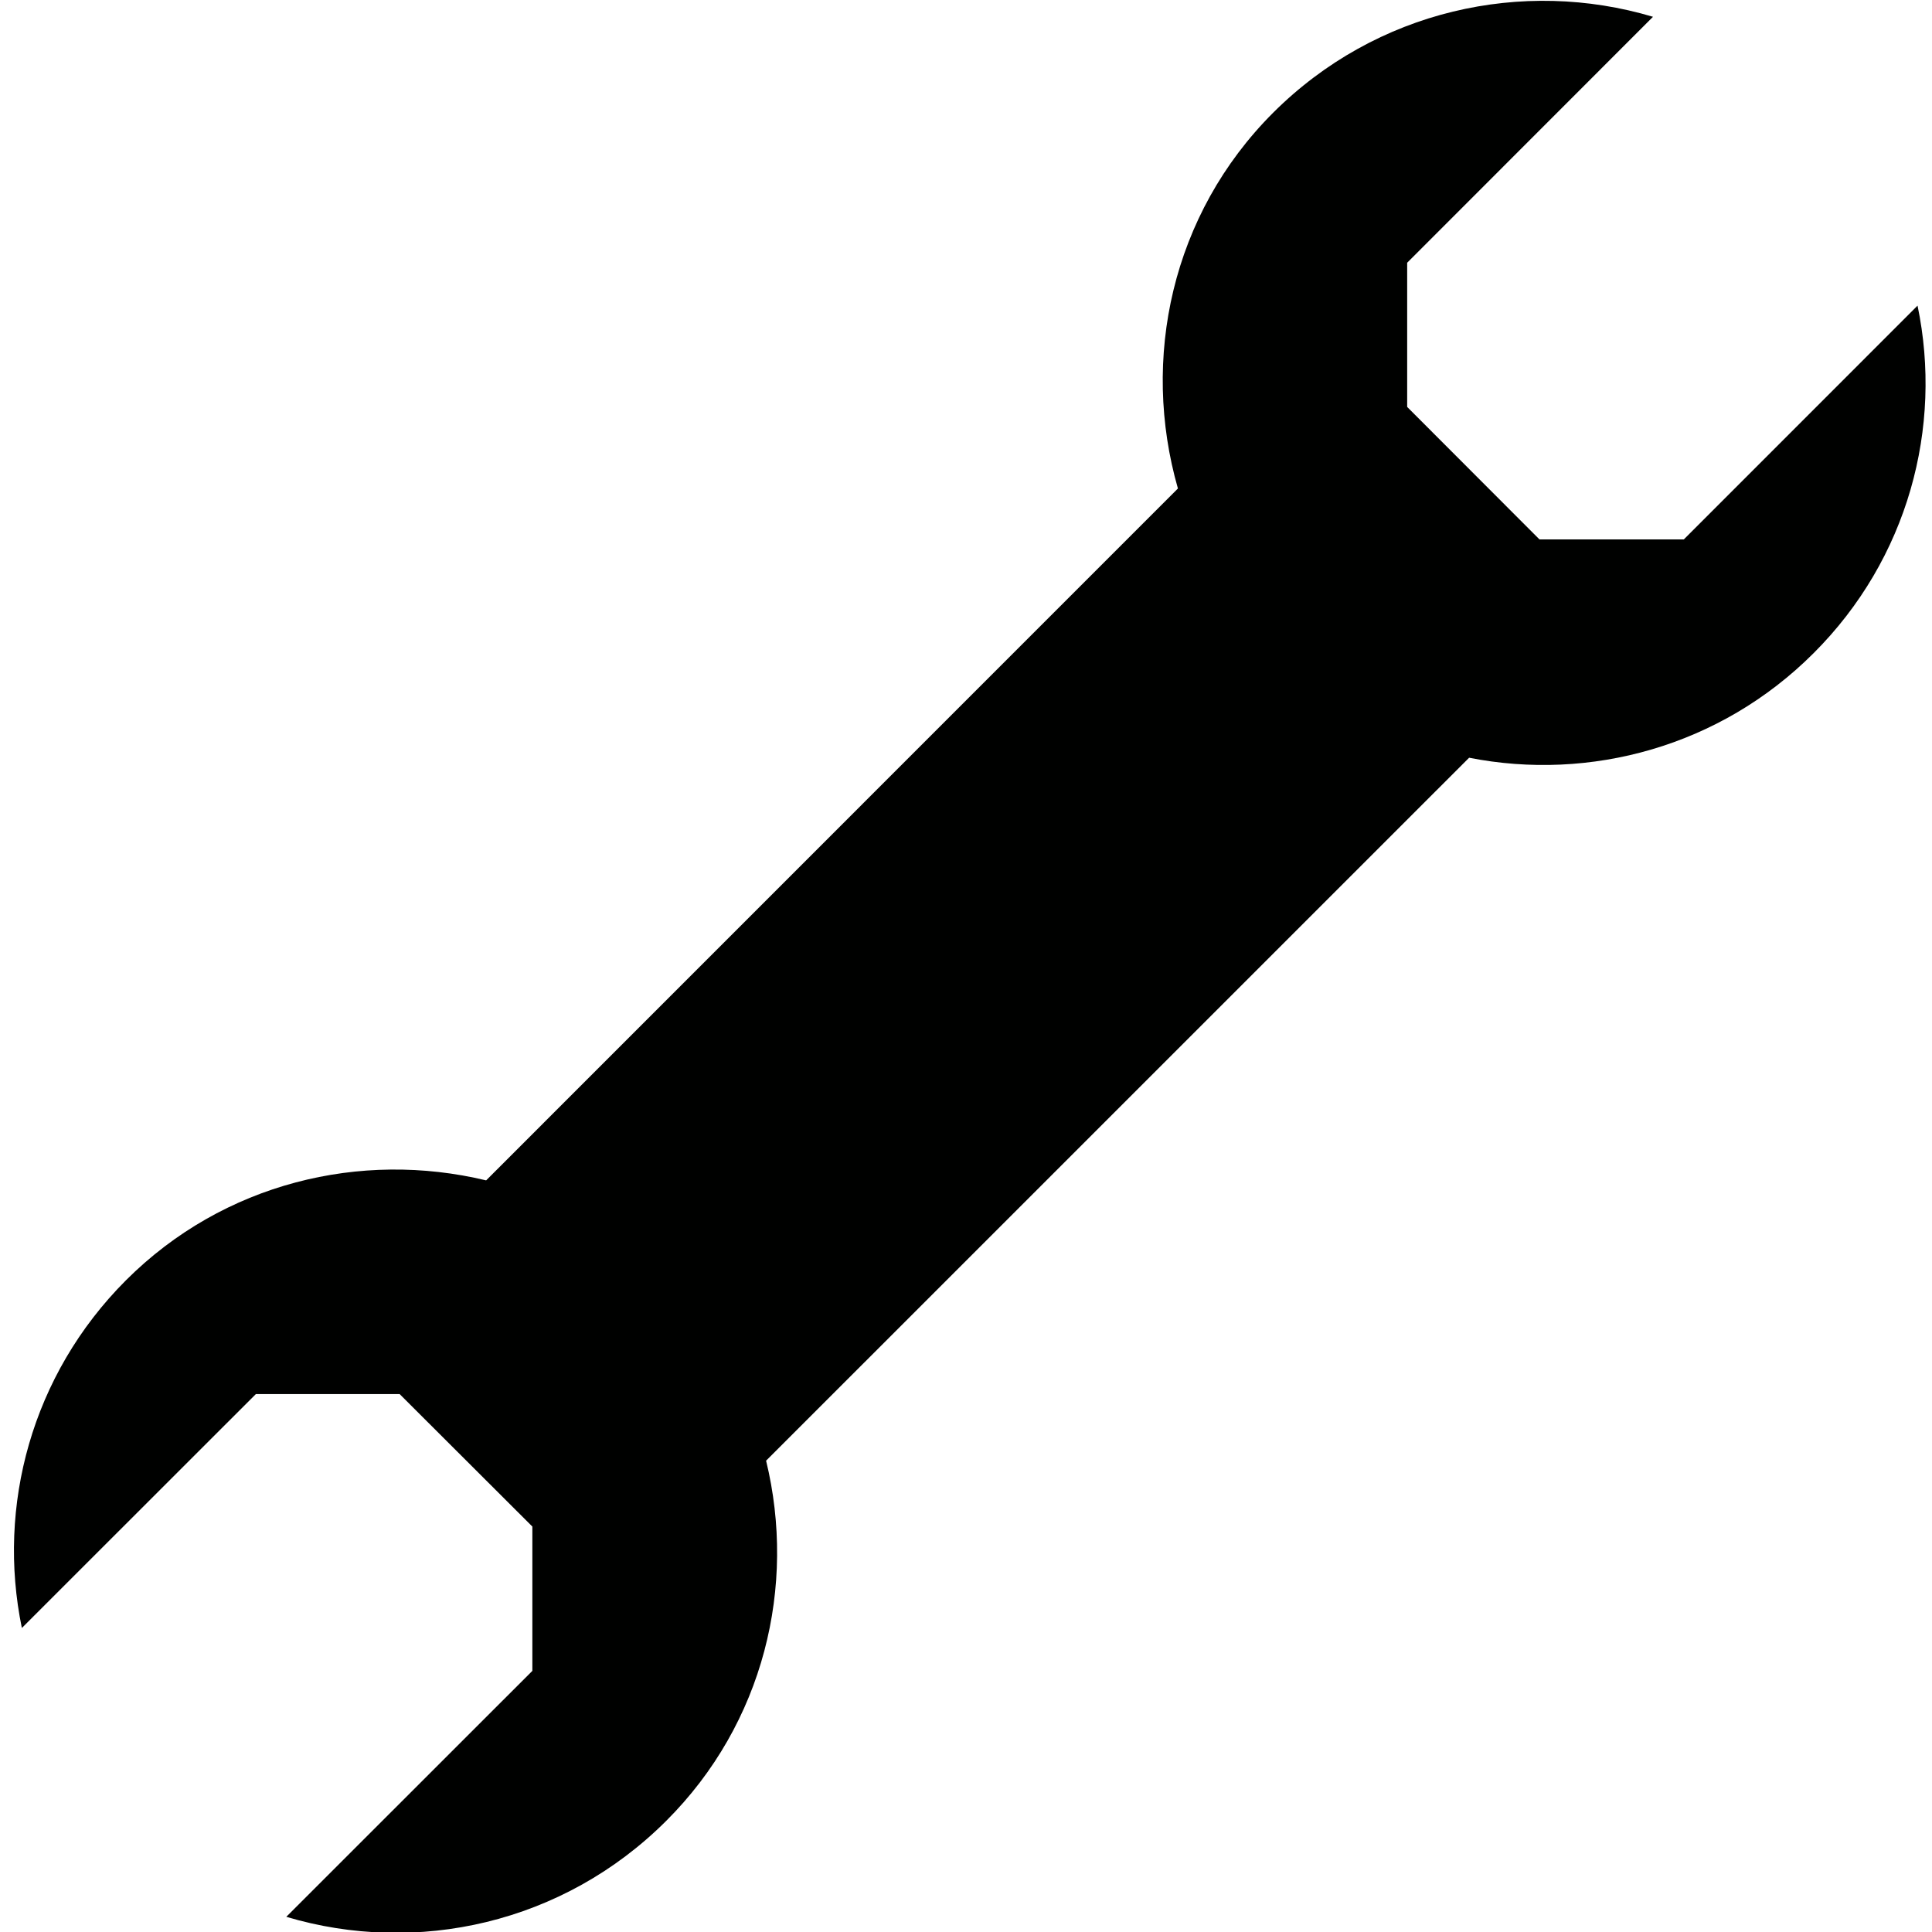 <?xml version="1.0" encoding="utf-8"?>
<!-- Generator: Adobe Illustrator 17.0.0, SVG Export Plug-In . SVG Version: 6.00 Build 0)  -->
<!DOCTYPE svg PUBLIC "-//W3C//DTD SVG 1.1//EN" "http://www.w3.org/Graphics/SVG/1.1/DTD/svg11.dtd">
<svg version="1.1" id="Layer_1" xmlns="http://www.w3.org/2000/svg" xmlns:xlink="http://www.w3.org/1999/xlink" x="0px" y="0px"
	 width="512px" height="512px" viewBox="0 0 512 512" enable-background="new 0 0 512 512" xml:space="preserve">
<path fill="#000100" d="M446.224,142.957h-38.242l-35.067-35.117V69.63l65.146-65.18C403.62-5.832,364.718,2.598,337.403,29.866
	c-27,26.985-35.068,65.321-25.242,99.59L128.835,312.812c-33.187-7.974-69.575,0.597-95.478,26.498
	C8.335,364.365-0.864,399.186,5.792,431.43L67.8,369.452h38.115l35.164,35.103v38.241l-65.21,65.179
	c34.505,10.299,73.374,1.854,100.688-25.432c25.934-25.87,34.536-62.29,26.466-95.444l186.309-186.292
	c31.992,6.311,66.497-2.92,91.27-27.692c25.086-25.023,34.285-59.921,27.566-92.118L446.224,142.957z"/>
</svg>
